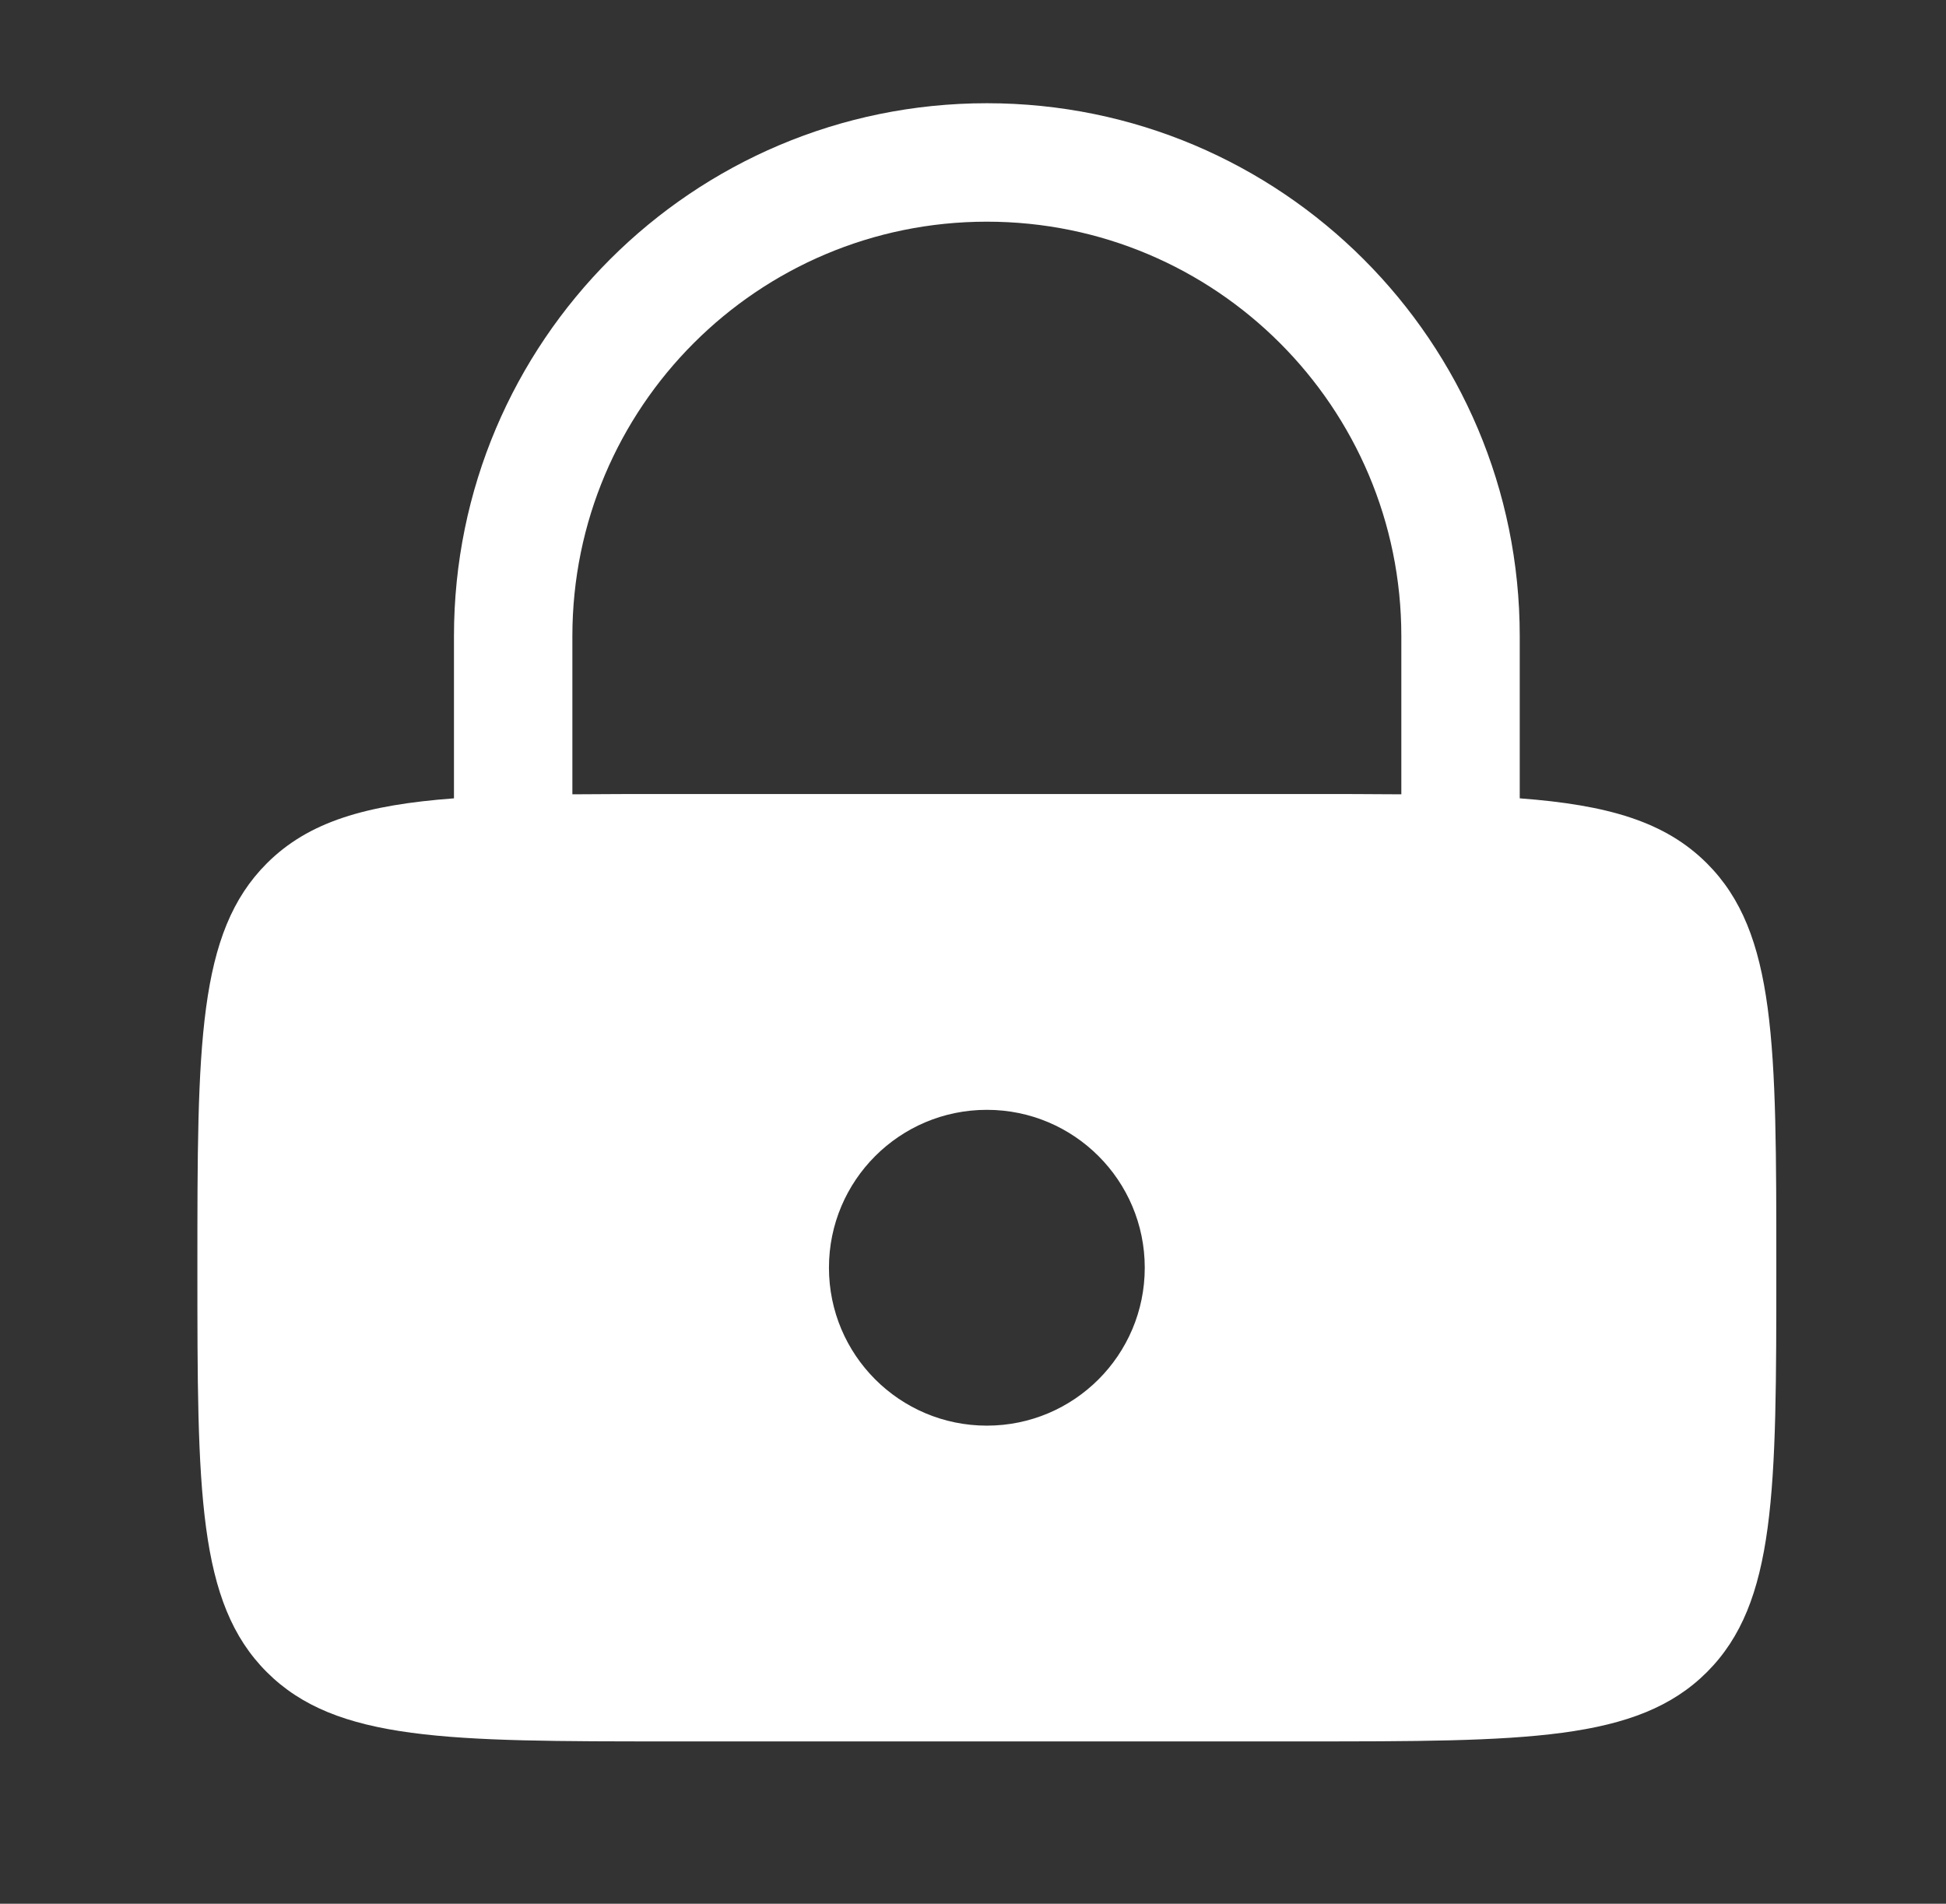 <svg width="46" height="45" viewBox="0 0 46 45" fill="none" xmlns="http://www.w3.org/2000/svg">
<rect x="0" y="0" width="46" height="45" fill="#333333" stroke="none"/>
<path fill-rule="evenodd" clip-rule="evenodd" d="M10.731 18.871V15.037C10.731 8.08 16.371 2.44 23.328 2.44C30.285 2.44 35.924 8.08 35.924 15.037V18.871C38.005 19.027 39.359 19.419 40.35 20.409C41.989 22.049 41.989 24.688 41.989 29.966C41.989 35.245 41.989 37.884 40.35 39.524C38.71 41.163 36.071 41.163 30.792 41.163H15.863C10.585 41.163 7.946 41.163 6.306 39.524C4.666 37.884 4.666 35.245 4.666 29.966C4.666 24.688 4.666 22.049 6.306 20.409C7.296 19.419 8.651 19.027 10.731 18.871ZM13.53 15.037C13.53 9.626 17.917 5.24 23.328 5.24C28.739 5.24 33.125 9.626 33.125 15.037V18.776C32.41 18.769 31.635 18.769 30.792 18.769H15.863C15.02 18.769 14.245 18.769 13.53 18.776V15.037ZM27.06 29.966C27.06 32.028 25.389 33.699 23.328 33.699C21.266 33.699 19.595 32.028 19.595 29.966C19.595 27.905 21.266 26.234 23.328 26.234C25.389 26.234 27.06 27.905 27.06 29.966Z" fill="white"/>
</svg>
